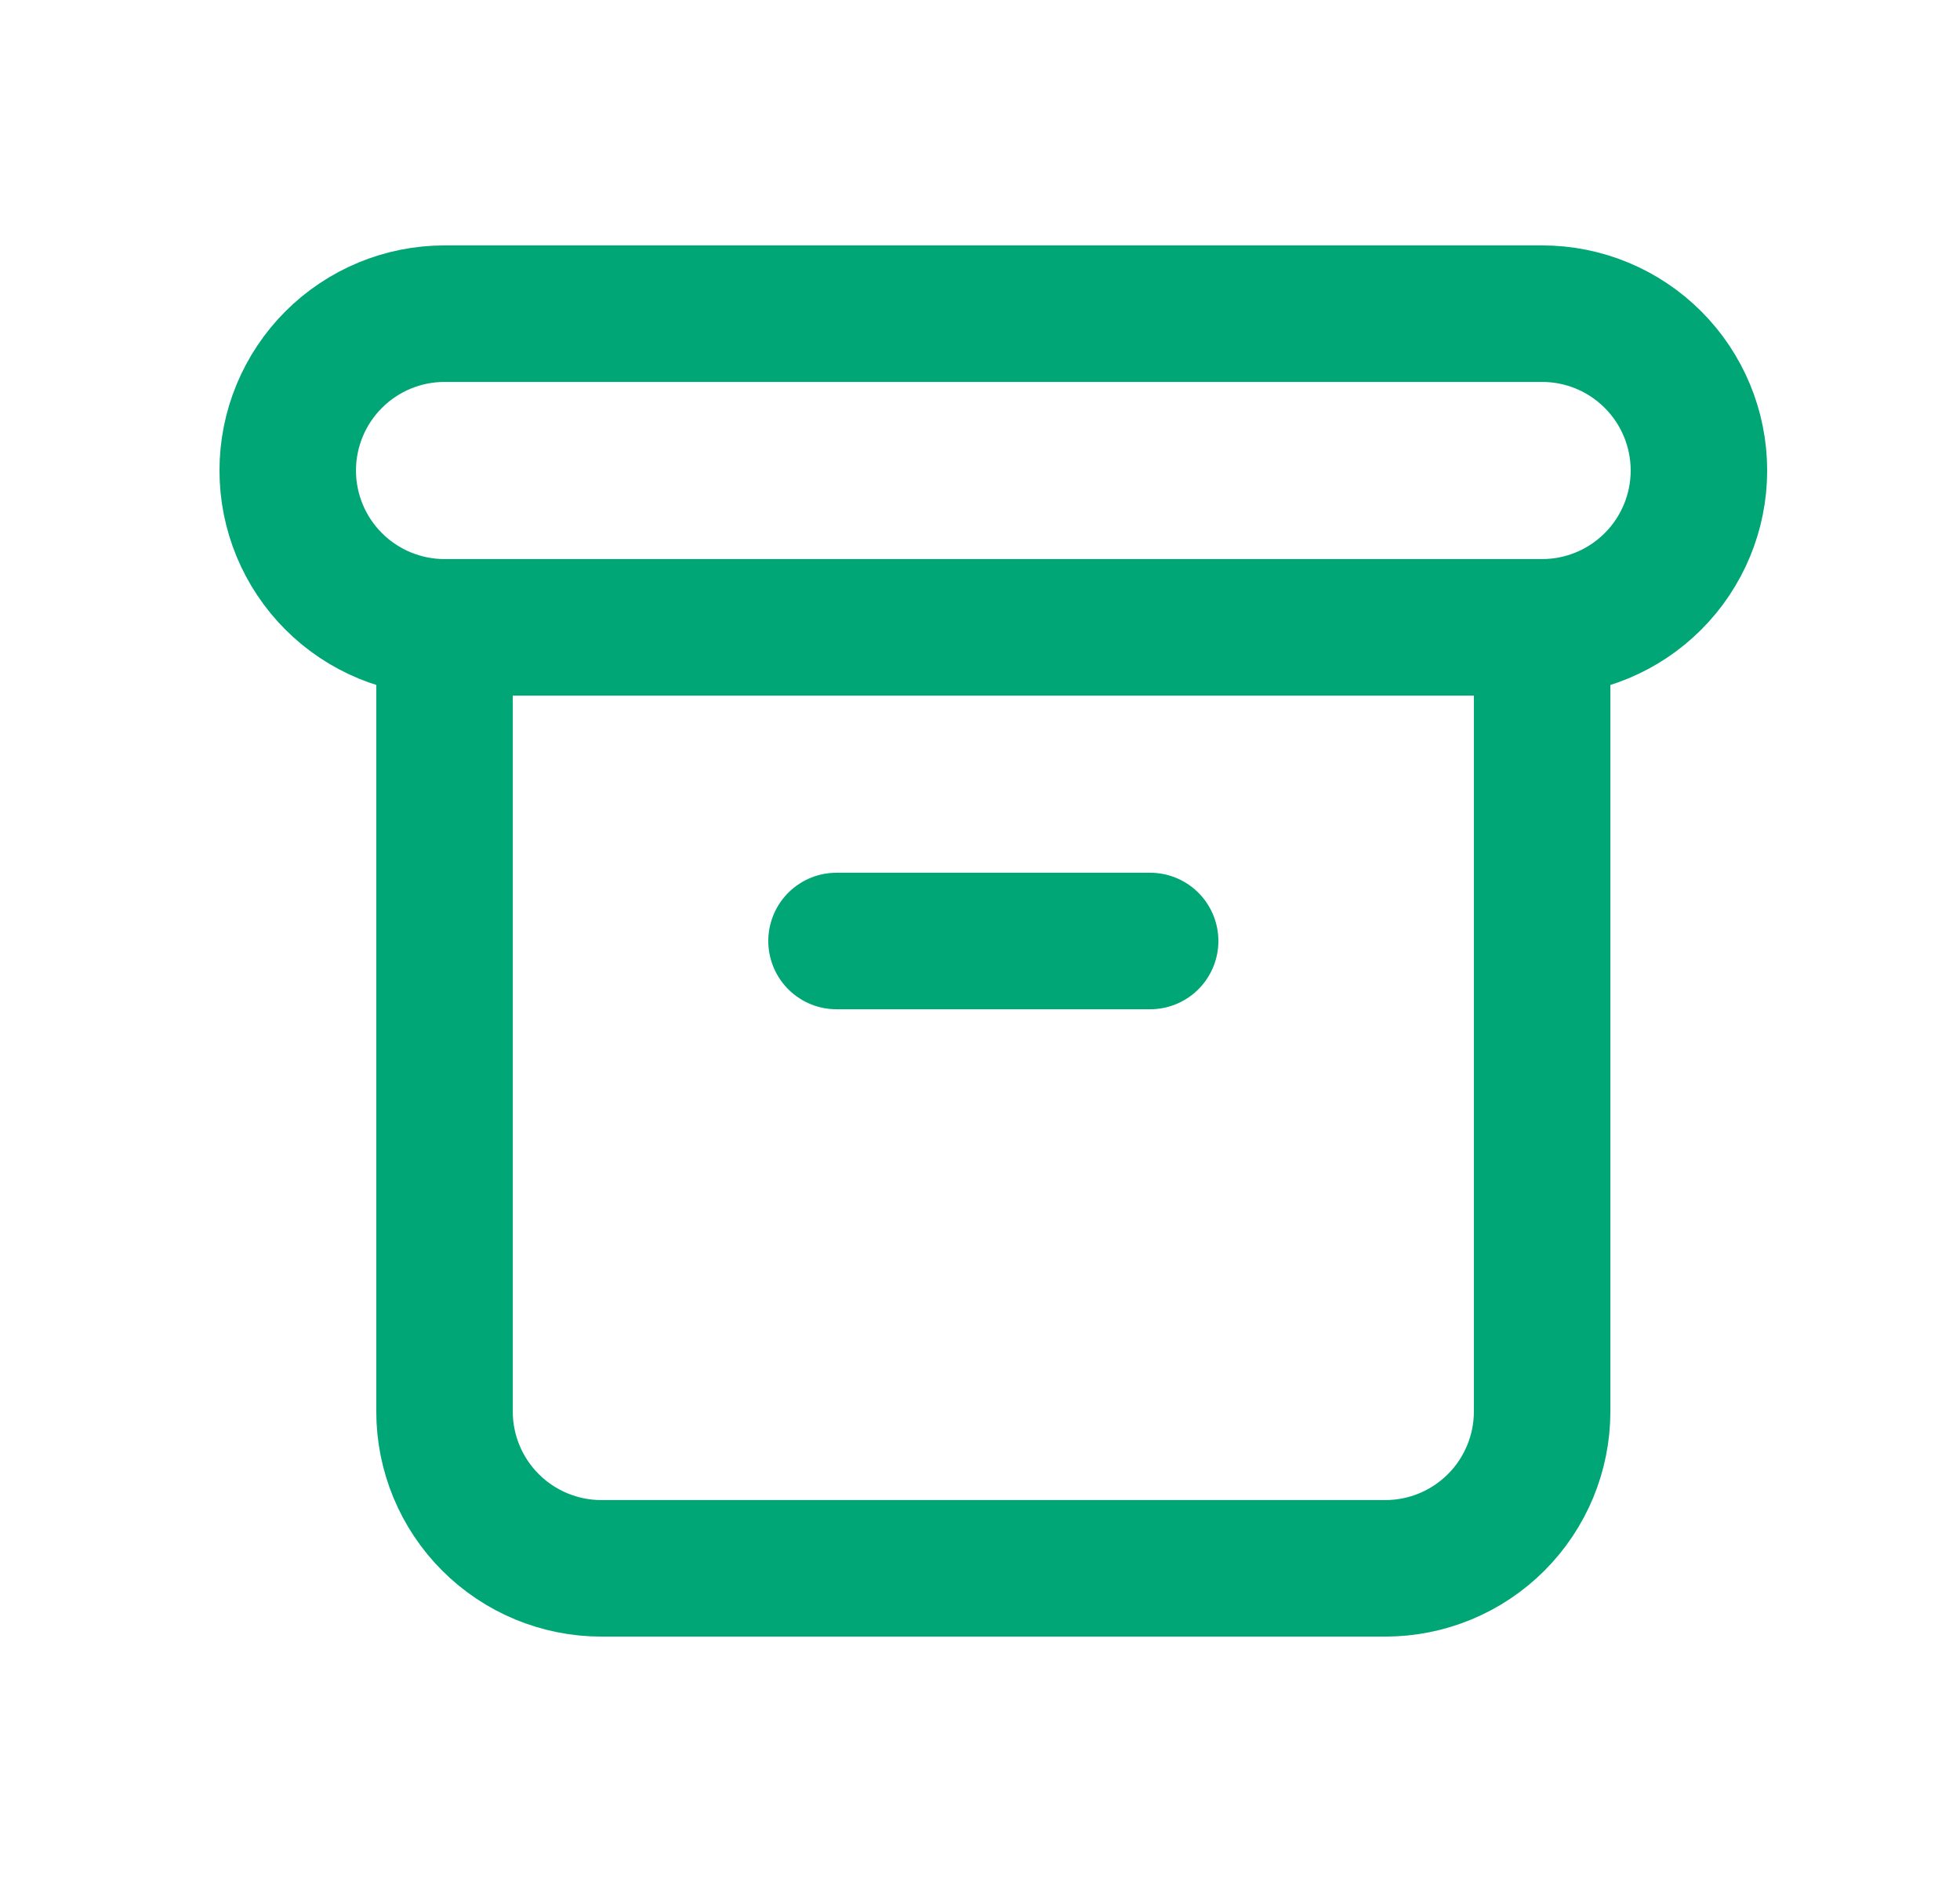 <svg width="25" height="24" viewBox="0 0 25 24" fill="none" xmlns="http://www.w3.org/2000/svg">
<path d="M19.67 8C20.201 8 20.709 7.789 21.084 7.414C21.459 7.039 21.67 6.53 21.67 6C21.67 5.47 21.459 4.961 21.084 4.586C20.709 4.211 20.201 4 19.67 4H5.67C5.14 4 4.631 4.211 4.256 4.586C3.881 4.961 3.67 5.47 3.67 6C3.67 6.53 3.881 7.039 4.256 7.414C4.631 7.789 5.14 8 5.67 8M19.67 8H5.67M19.67 8V18C19.67 18.53 19.459 19.039 19.084 19.414C18.709 19.789 18.201 20 17.67 20H7.67C7.14 20 6.631 19.789 6.256 19.414C5.881 19.039 5.67 18.53 5.67 18V8M10.67 12H14.67" stroke="#00A676" stroke-width="1.741" stroke-linecap="round" stroke-linejoin="round"/>
</svg>

